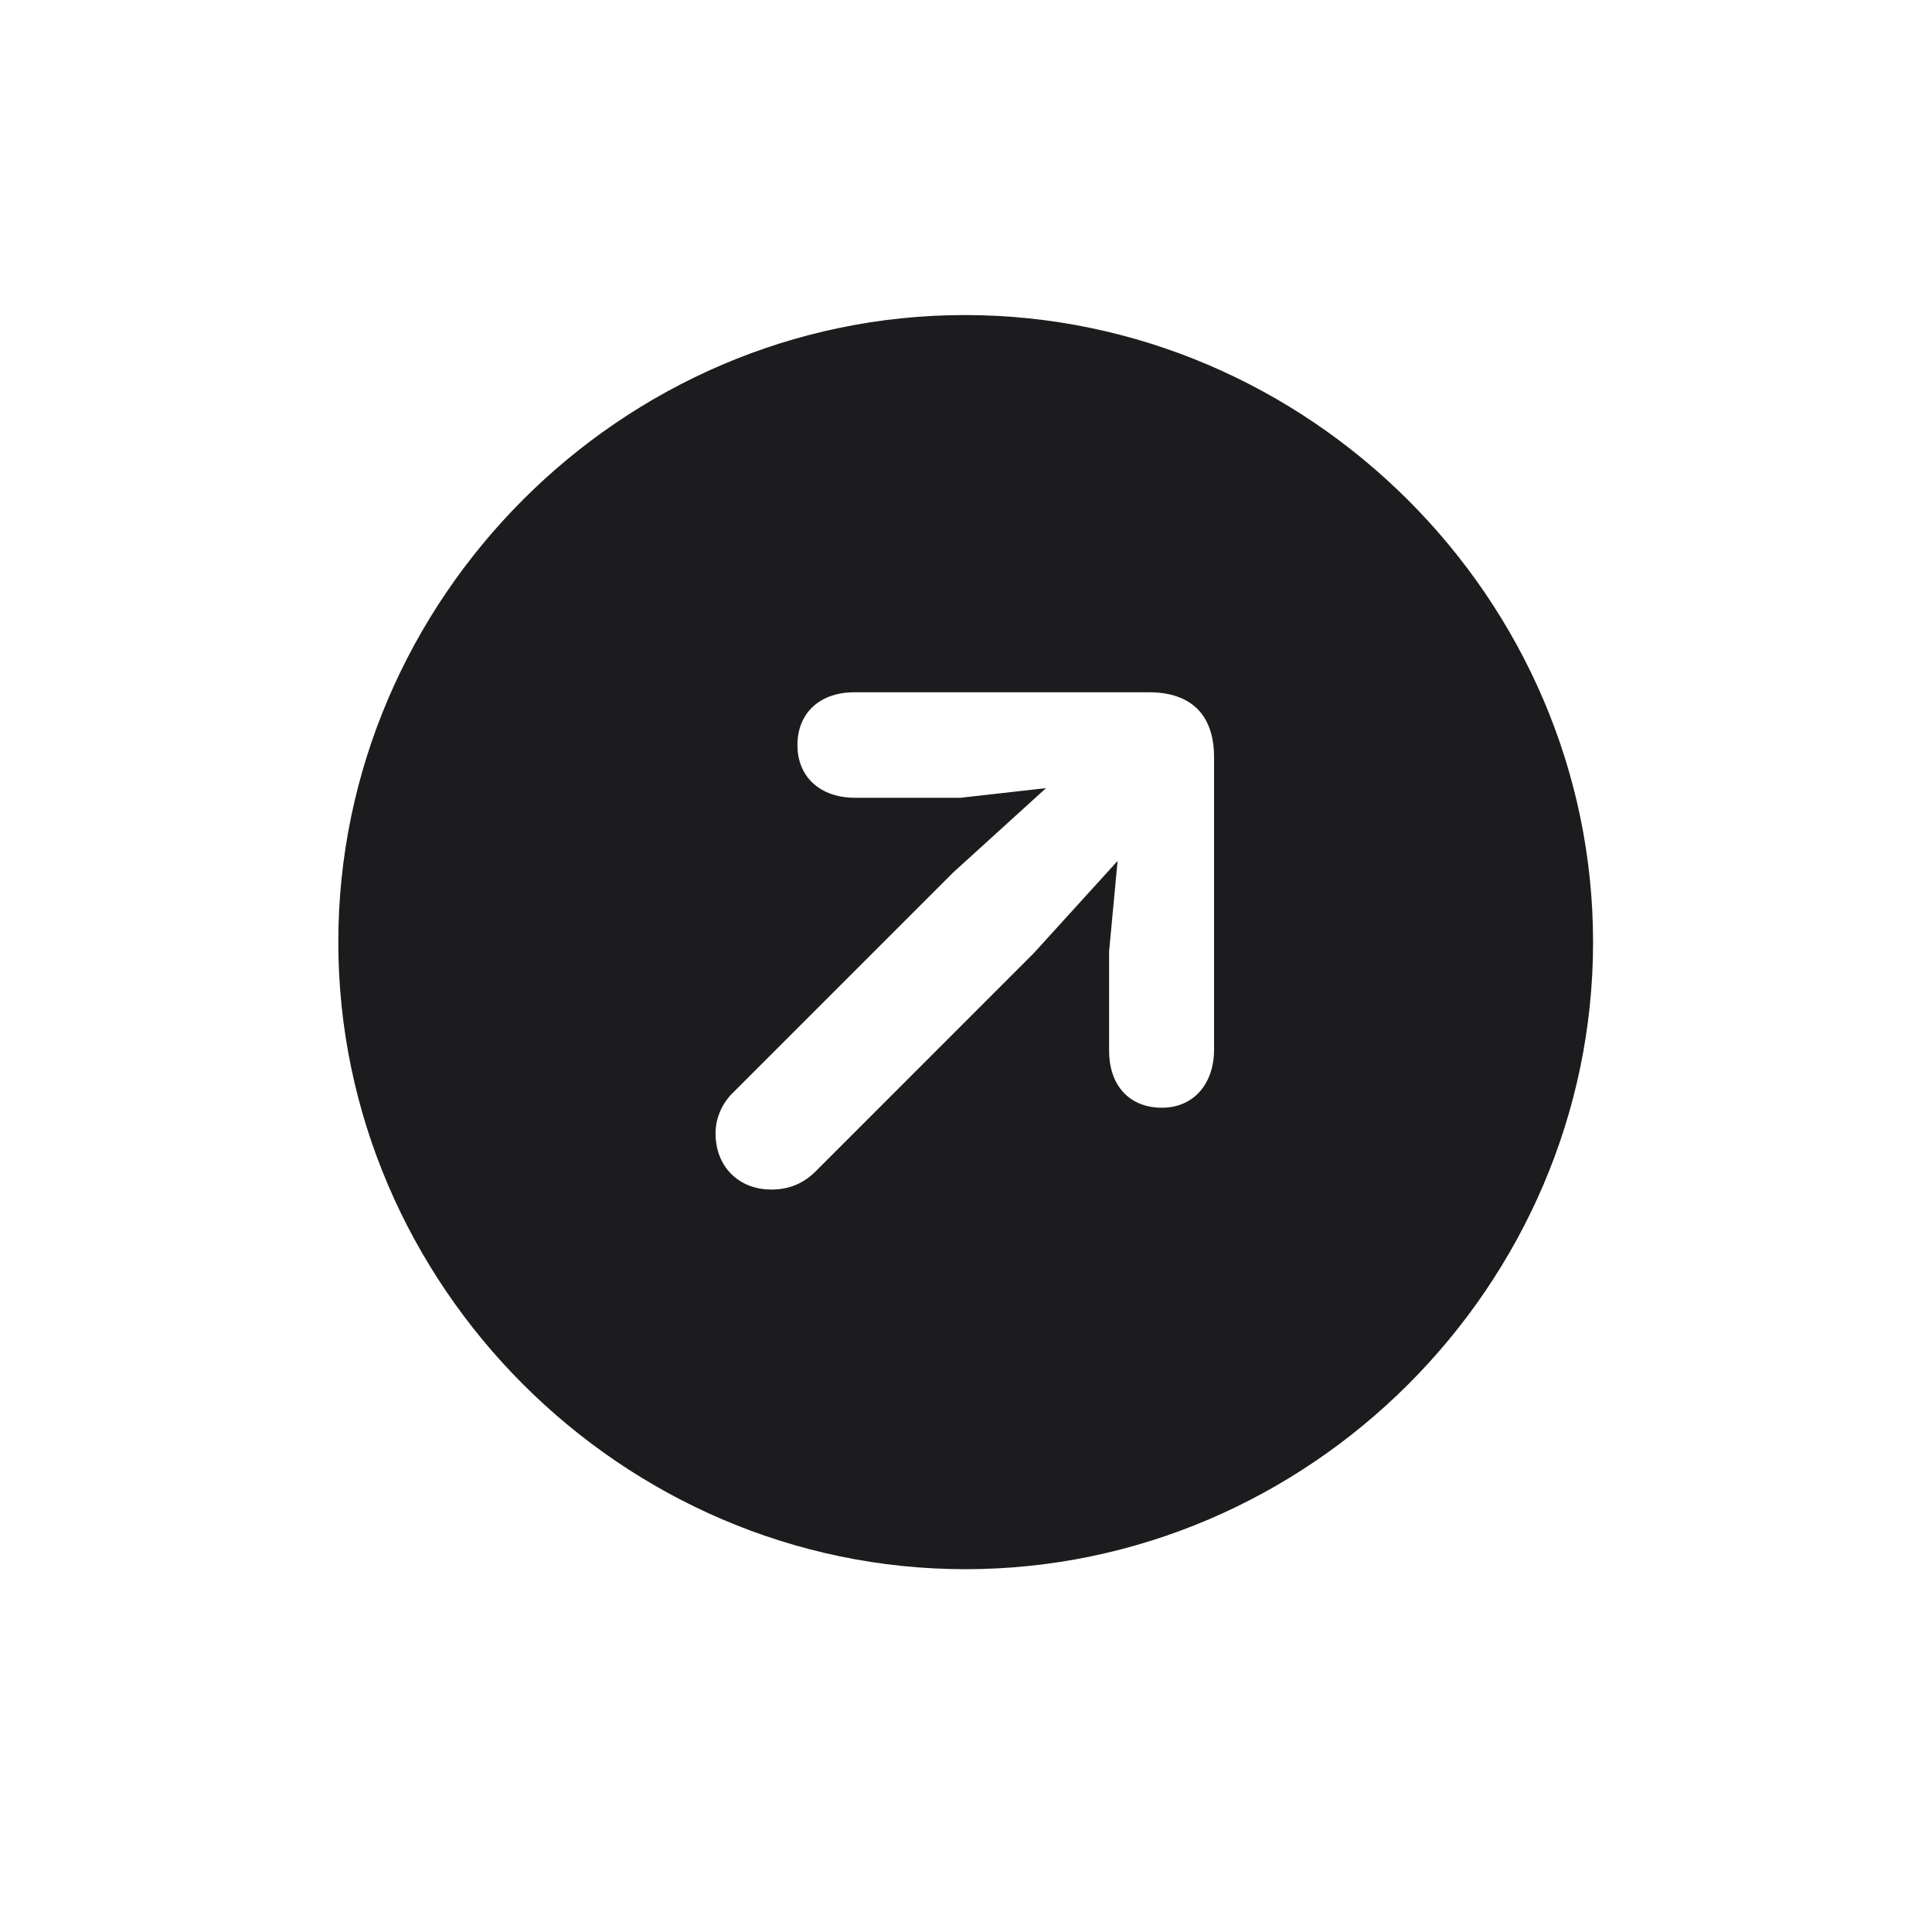 <svg width="28" height="28" viewBox="0 0 28 28" fill="none" xmlns="http://www.w3.org/2000/svg">
<path d="M13.991 22.742C18.975 22.742 23.088 18.629 23.088 13.654C23.088 8.68 18.966 4.566 13.982 4.566C9.008 4.566 4.903 8.68 4.903 13.654C4.903 18.629 9.017 22.742 13.991 22.742ZM16.839 16.054C16.373 16.054 16.074 15.737 16.074 15.227V13.786L16.197 12.477L14.984 13.812L11.82 16.977C11.645 17.152 11.434 17.24 11.179 17.24C10.713 17.24 10.37 16.915 10.37 16.423C10.37 16.203 10.467 15.983 10.634 15.825L13.815 12.644L15.16 11.422L13.921 11.562H12.392C11.891 11.562 11.557 11.264 11.557 10.798C11.557 10.332 11.882 10.033 12.383 10.033H16.654C17.234 10.033 17.595 10.332 17.595 10.974V15.21C17.595 15.711 17.296 16.054 16.839 16.054Z" fill="#1C1C1E"/>
</svg>
